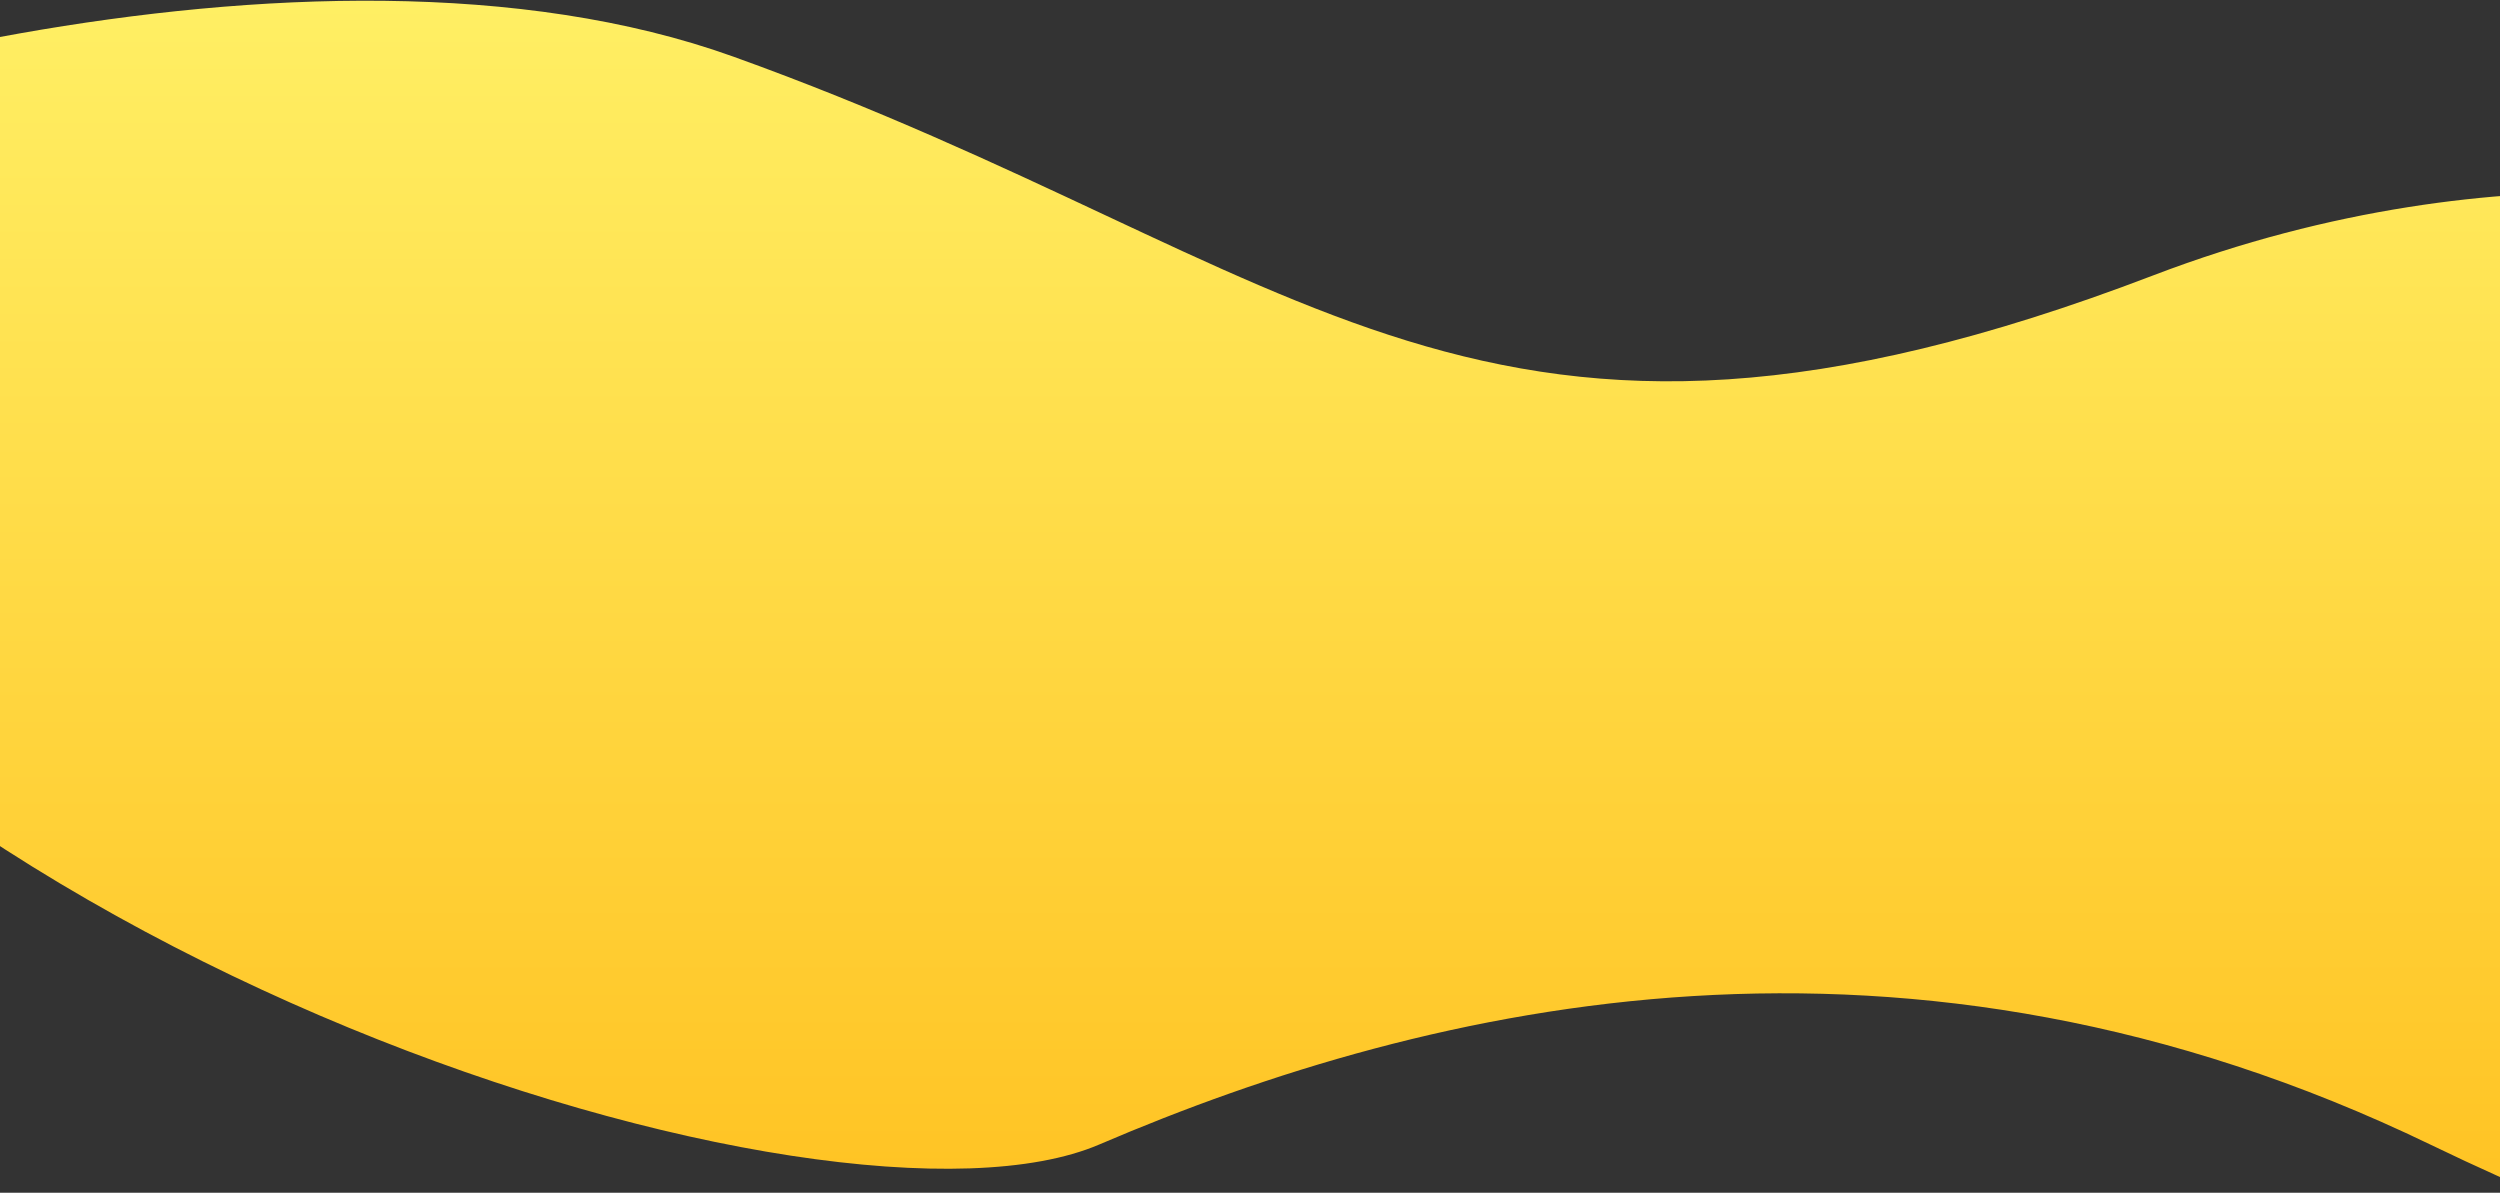 <svg width="1920" height="916" viewBox="0 0 1920 916" fill="none" xmlns="http://www.w3.org/2000/svg">
<rect x="0" y="0" width="1920" height="916" fill="#333333" stroke="none"/>
<path d="M563.212 43.492C236.855 -73.821 -256.633 79.261 -384.961 145.791L-335.321 316.361C-95.265 739.644 639.827 966.627 844.267 878.963C1099.82 769.384 1463.91 684.595 1866.38 878.963C2454.53 1163.01 1974.59 636.42 2160.44 582.935V174.432C2160.44 159.525 1929.55 105.991 1653.59 211.531C1135.57 409.654 1007.76 203.289 563.212 43.492Z" fill="url(#paint0_linear)"/>
<defs>
<linearGradient id="paint0_linear" x1="892.869" y1="0.547" x2="892.869" y2="962.556" gradientUnits="userSpaceOnUse">
<stop stop-color="#FFEF64"/>
<stop offset="1" stop-color="#FFC120"/>
</linearGradient>
</defs>
</svg>
